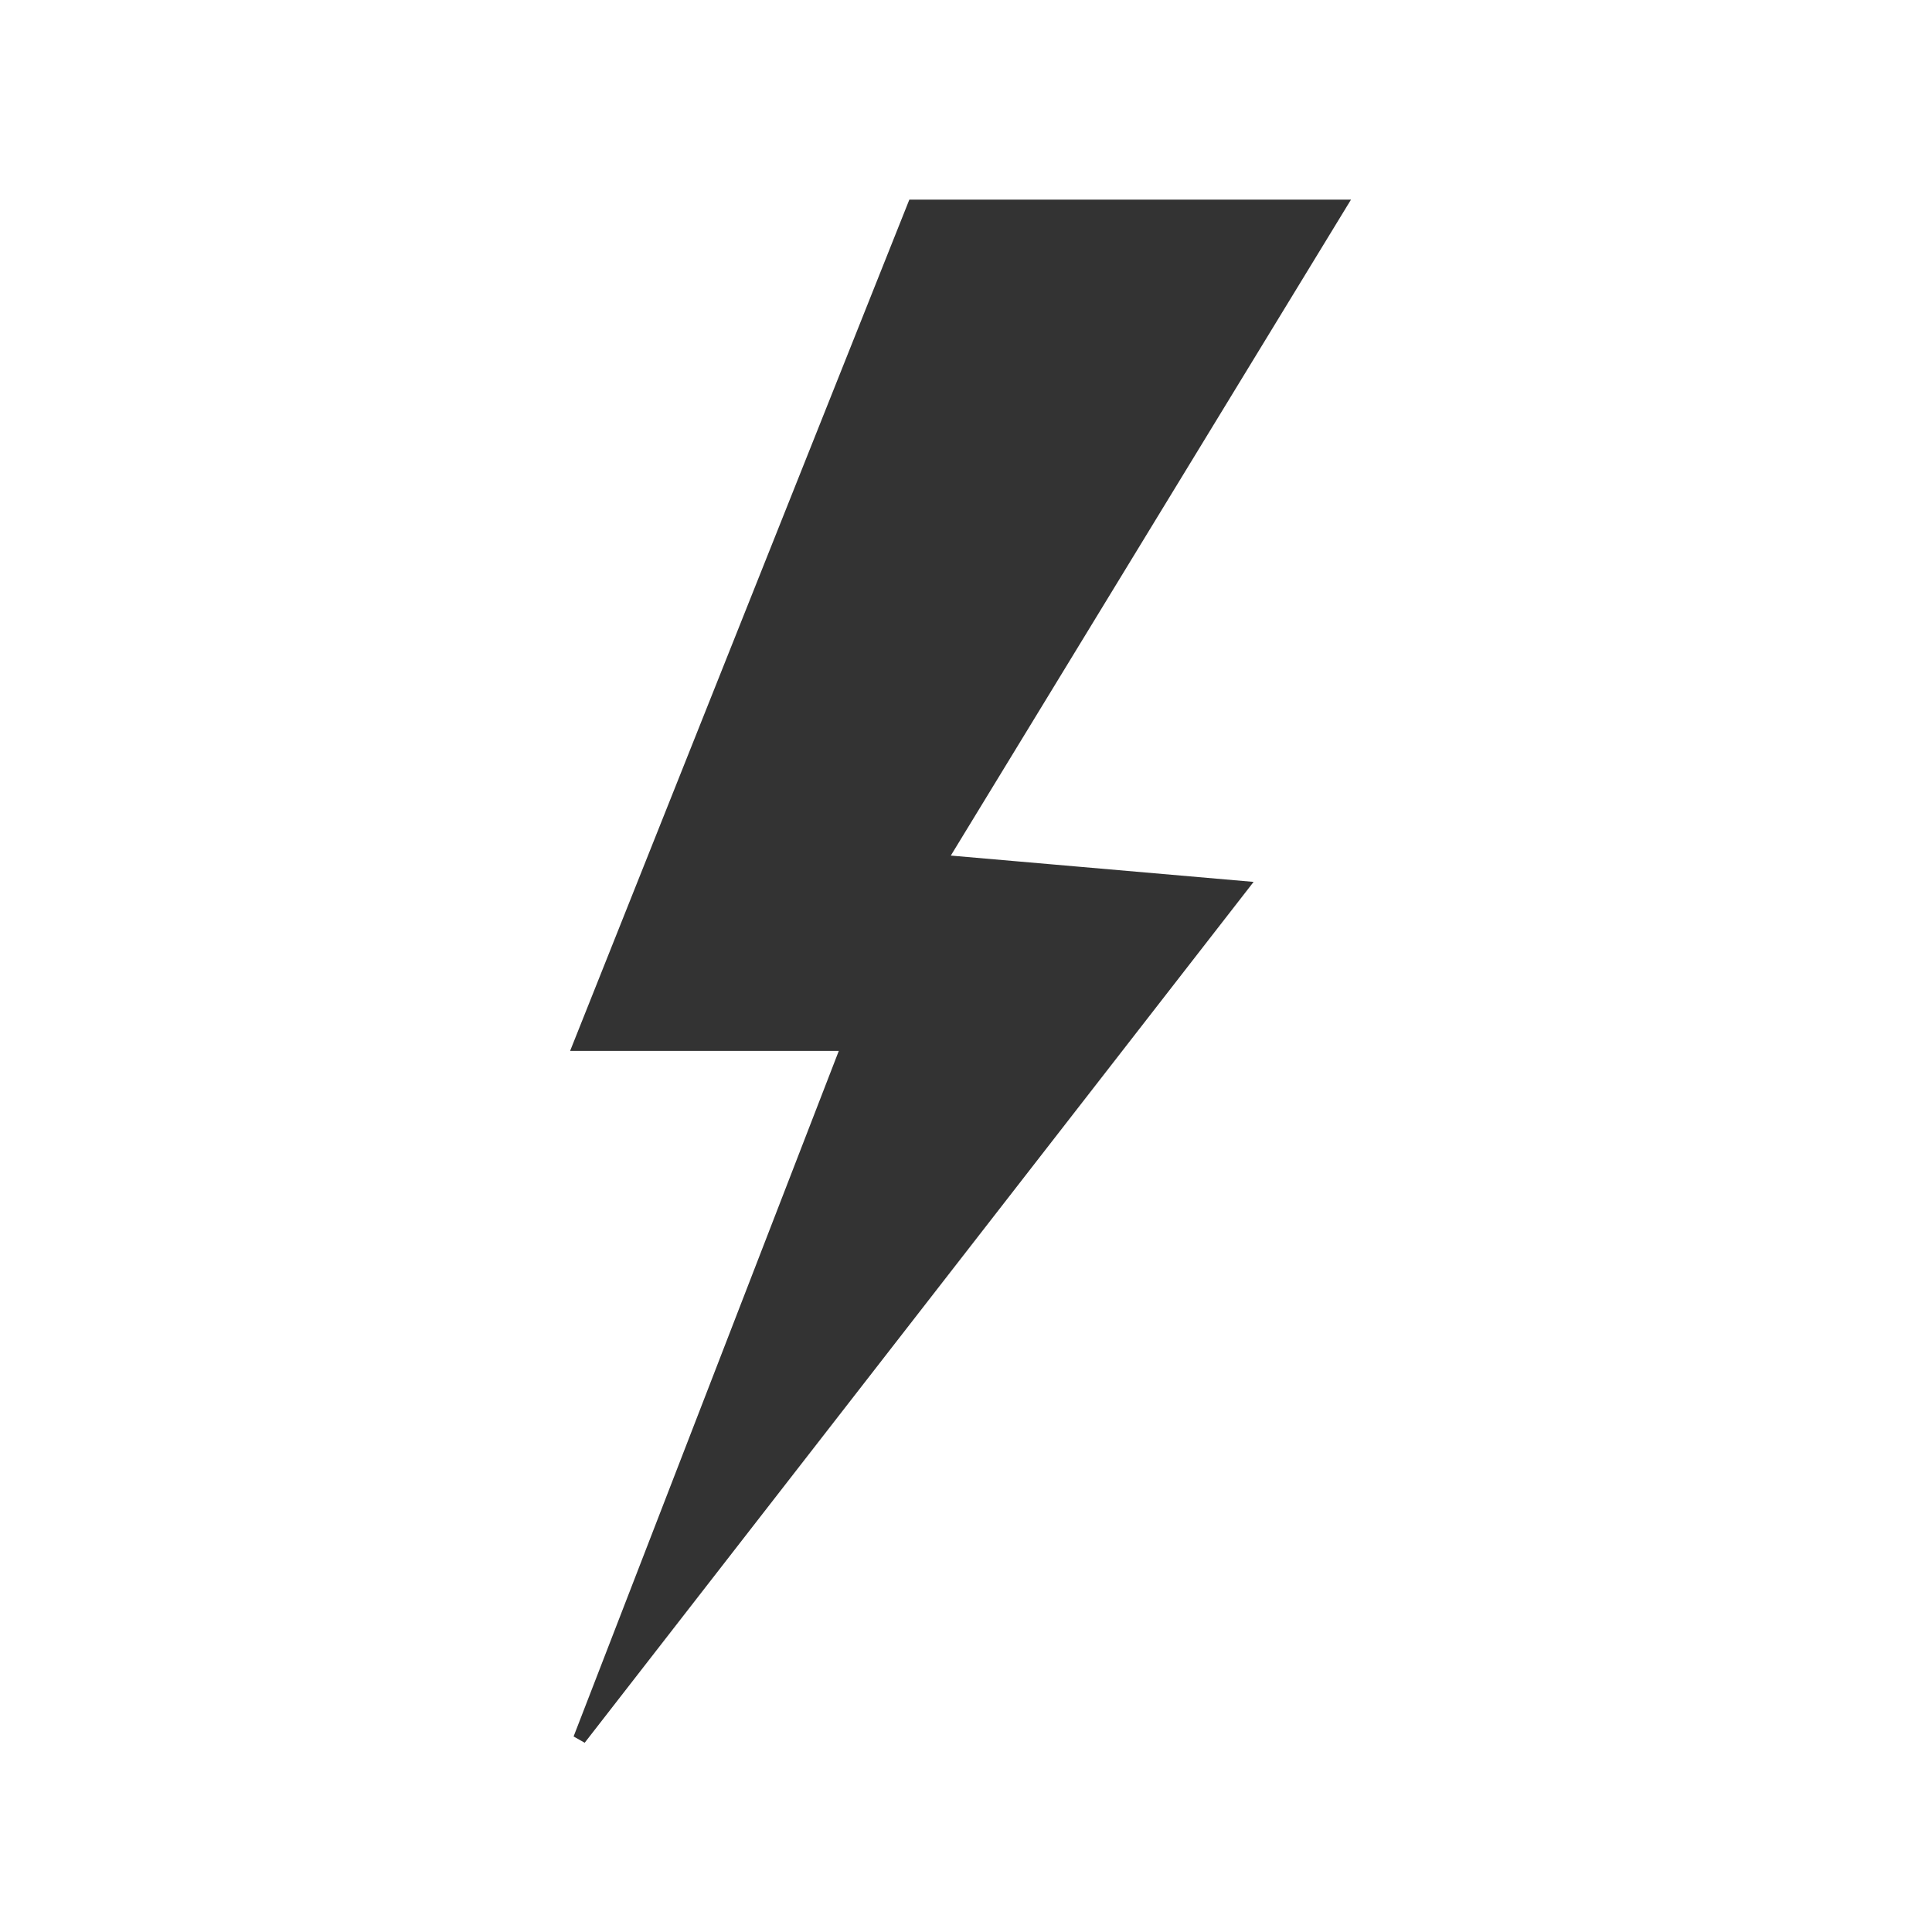 <svg width="150" height="150" viewBox="0 0 150 150" fill="none" xmlns="http://www.w3.org/2000/svg">
<path d="M104 16H70.94L45 81.094H65.853L45 135L96.371 68.889L72.974 66.855L104 16Z" fill="#333333" stroke="#333333"/>
</svg>
